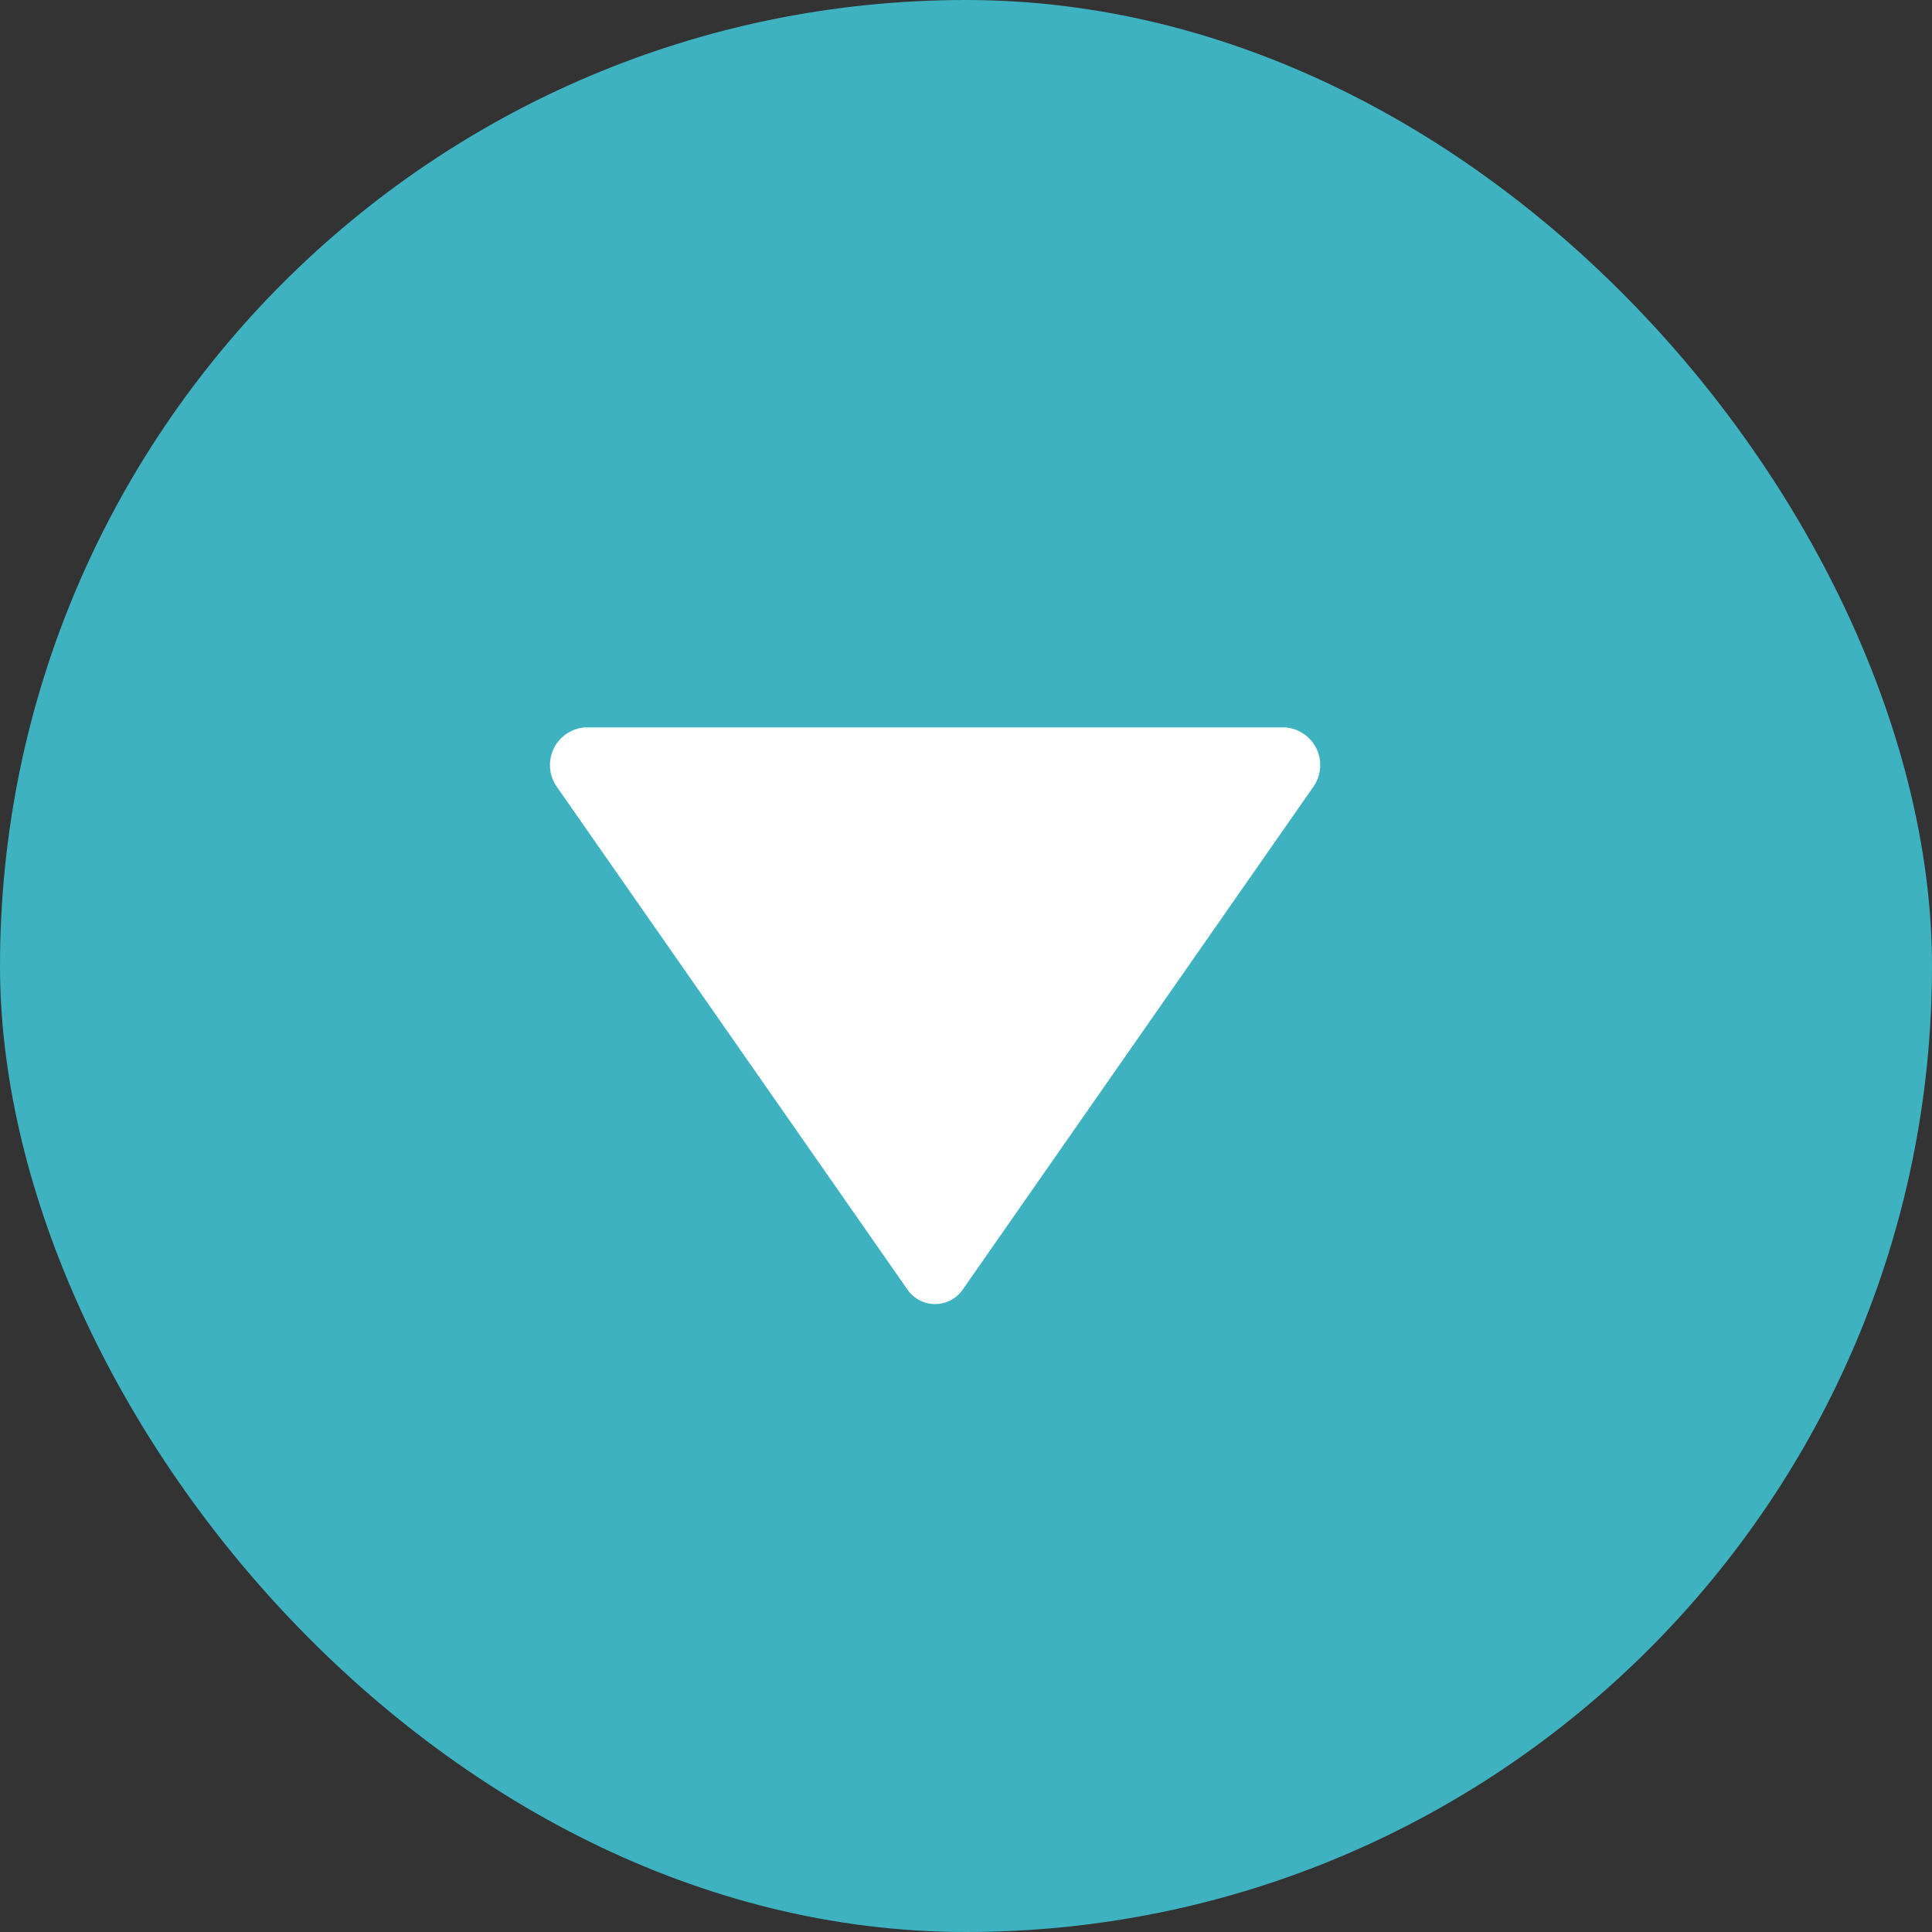 <svg id="btn_more_핸디캡" data-name="btn more 핸디캡" xmlns="http://www.w3.org/2000/svg" width="20" height="20" viewBox="0 0 20 20">
  <rect x="0" y="0" width="20" height="20" fill="#333333" stroke="none"/>
  <defs>
    <style>
      .cls-1 {
        fill: #3eb2c0;
      }

      .cls-2 {
        fill: #fff;
        fill-rule: evenodd;
      }
    </style>
  </defs>
  <rect id="bx" class="cls-1" width="20" height="20" rx="10" ry="10"/>
  <path id="_" data-name="&gt;&gt;" class="cls-2" d="M1148.97,638.344l3.62-5.191a0.391,0.391,0,0,0-.29-0.623h-7.24a0.391,0.391,0,0,0-.29.623l3.62,5.191A0.348,0.348,0,0,0,1148.97,638.344Z" transform="translate(-1139 -625)"/>
</svg>
